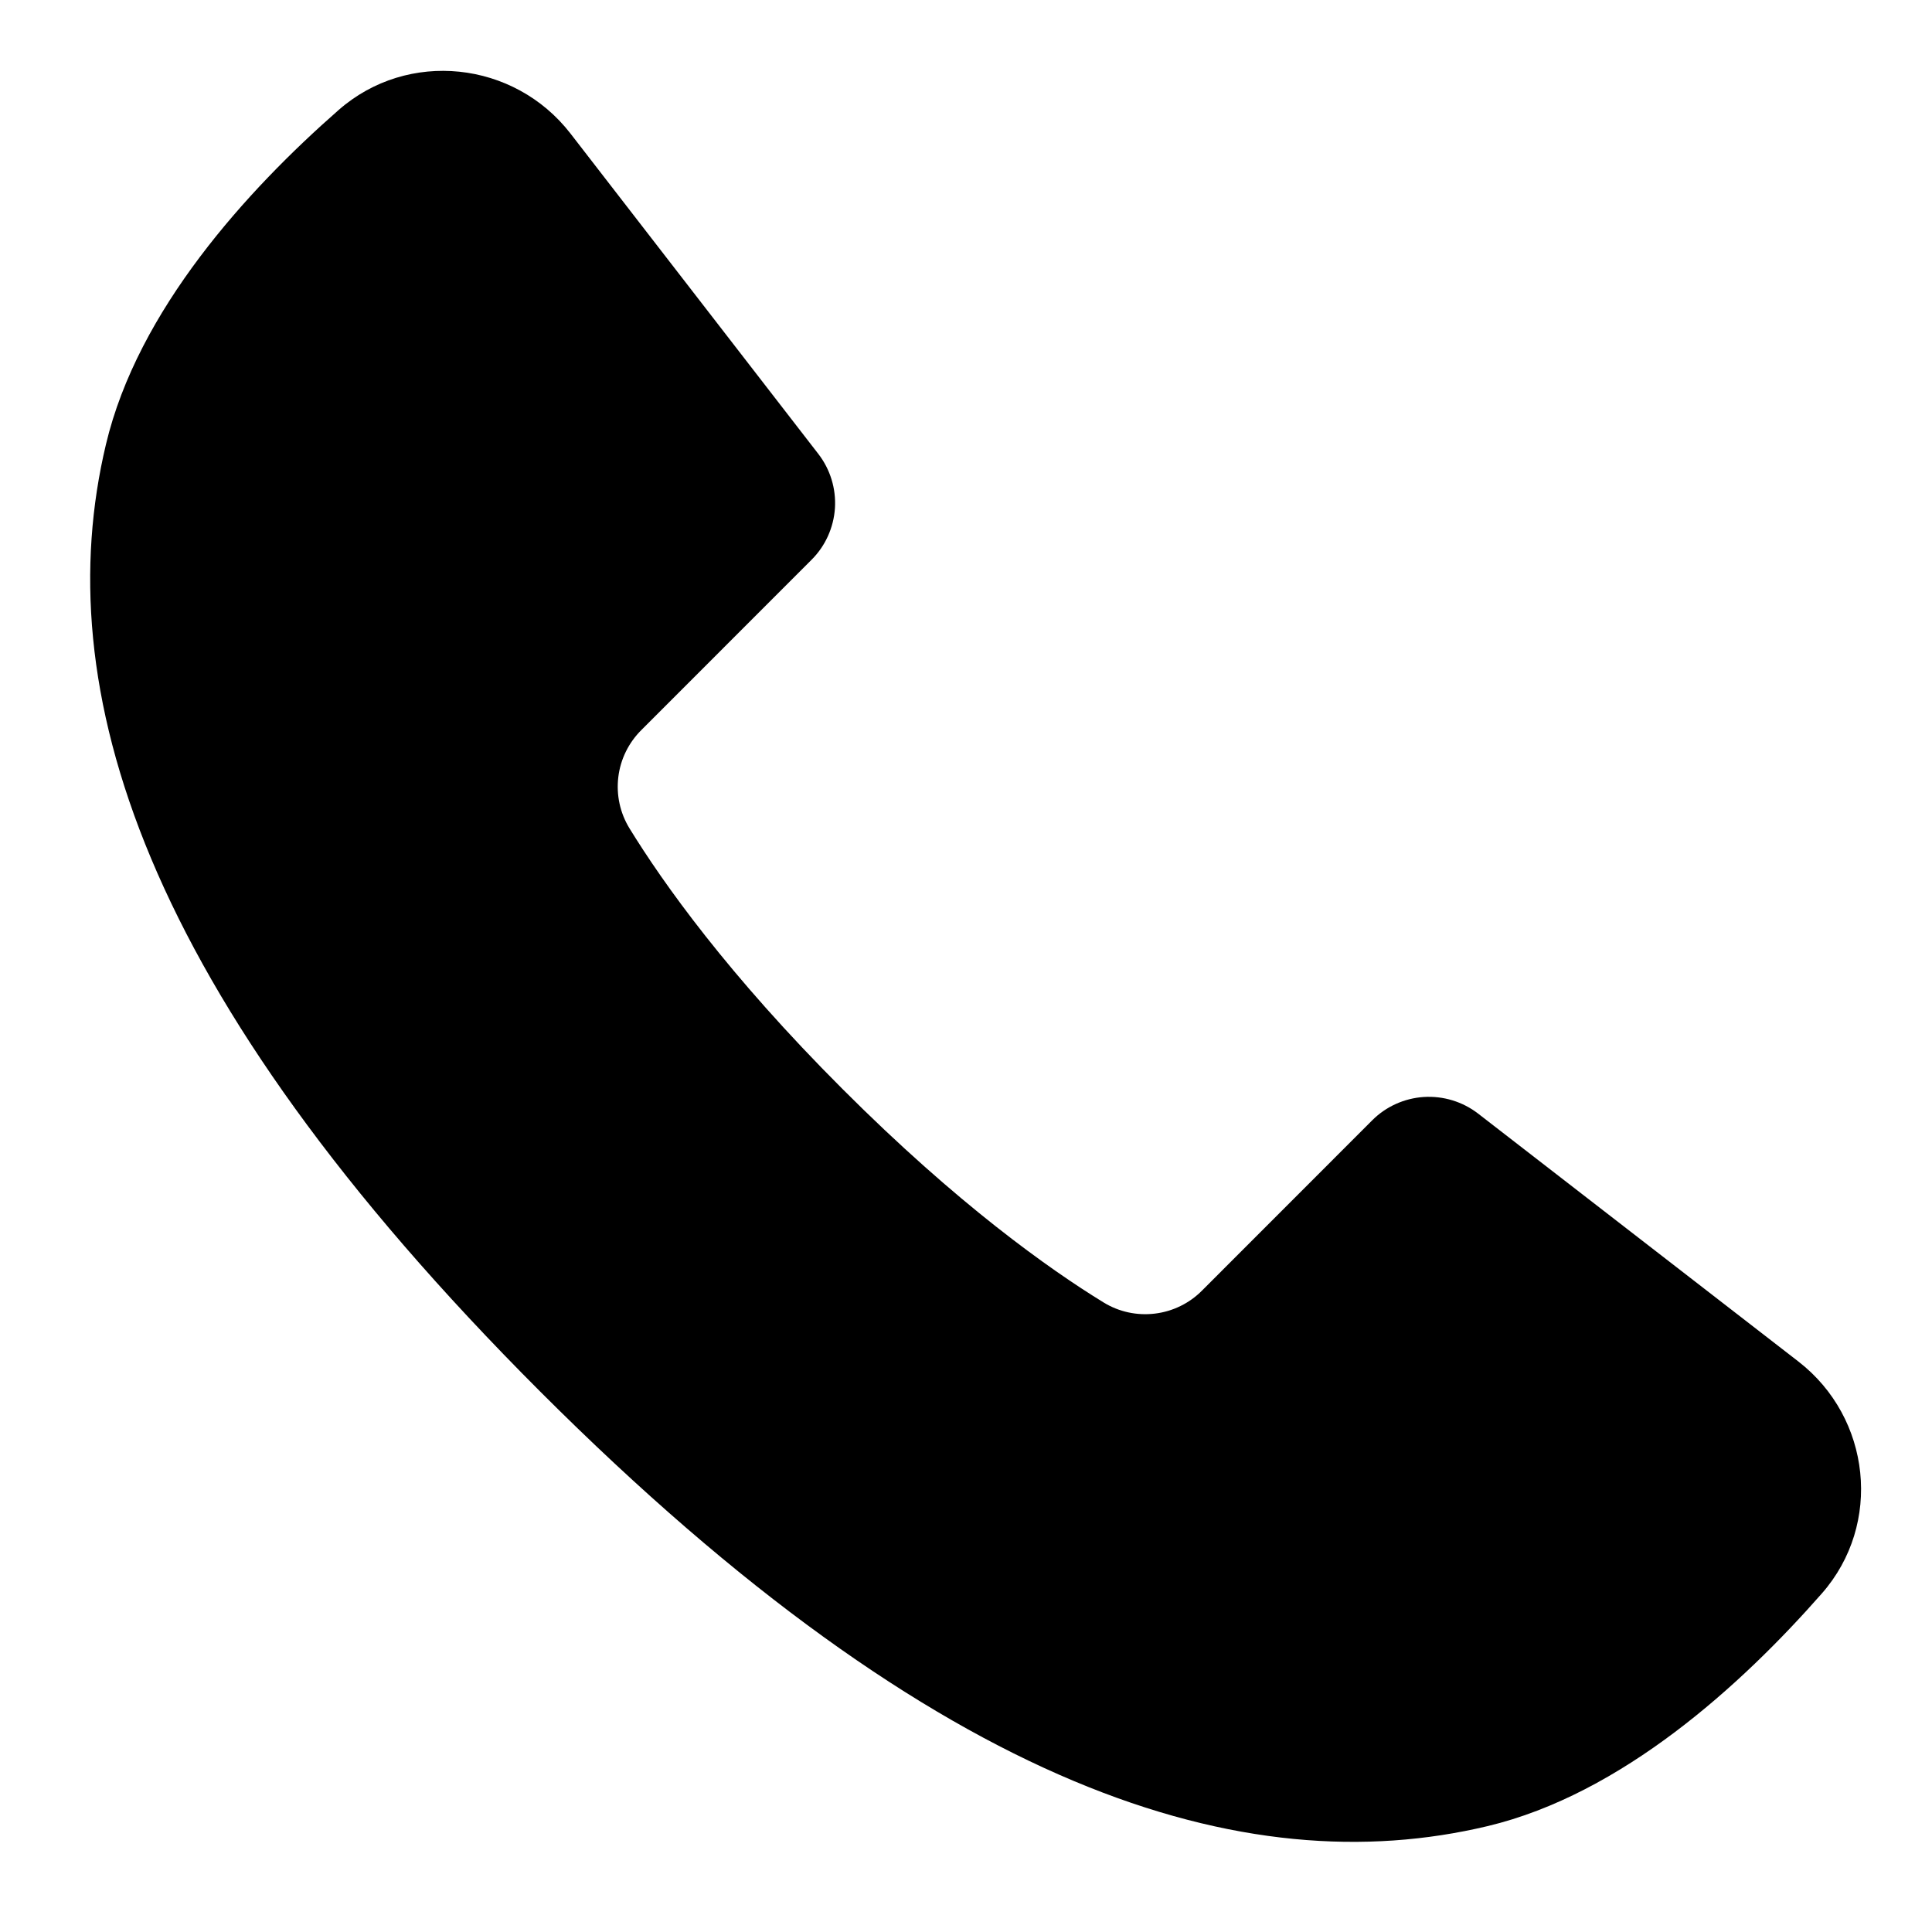 <svg width="24" height="24" viewBox="0 0 24 24" fill="none" xmlns="http://www.w3.org/2000/svg">
<g id="icon-call-mono">
<path id="Vector" fill-rule="evenodd" clip-rule="evenodd" d="M22.34 16.913L18.361 13.833C18.169 13.685 17.929 13.612 17.687 13.627C17.445 13.643 17.216 13.746 17.045 13.918L14.933 16.031C14.776 16.19 14.569 16.291 14.347 16.318C14.125 16.345 13.901 16.297 13.71 16.18C13.03 15.763 11.892 14.955 10.468 13.53C9.044 12.107 8.236 10.968 7.819 10.289C7.702 10.098 7.654 9.874 7.681 9.652C7.708 9.43 7.81 9.224 7.969 9.067L10.081 6.954C10.253 6.783 10.356 6.554 10.372 6.312C10.387 6.07 10.314 5.83 10.165 5.638L7.086 1.658C6.386 0.755 5.066 0.612 4.206 1.367C3.073 2.361 1.712 3.85 1.316 5.521C0.599 8.531 1.732 12.308 6.712 17.288C11.692 22.267 15.469 23.401 18.478 22.685C20.149 22.287 21.639 20.925 22.633 19.793C23.387 18.933 23.244 17.613 22.34 16.913Z" fill="currentColor"/>
</g>
</svg>
